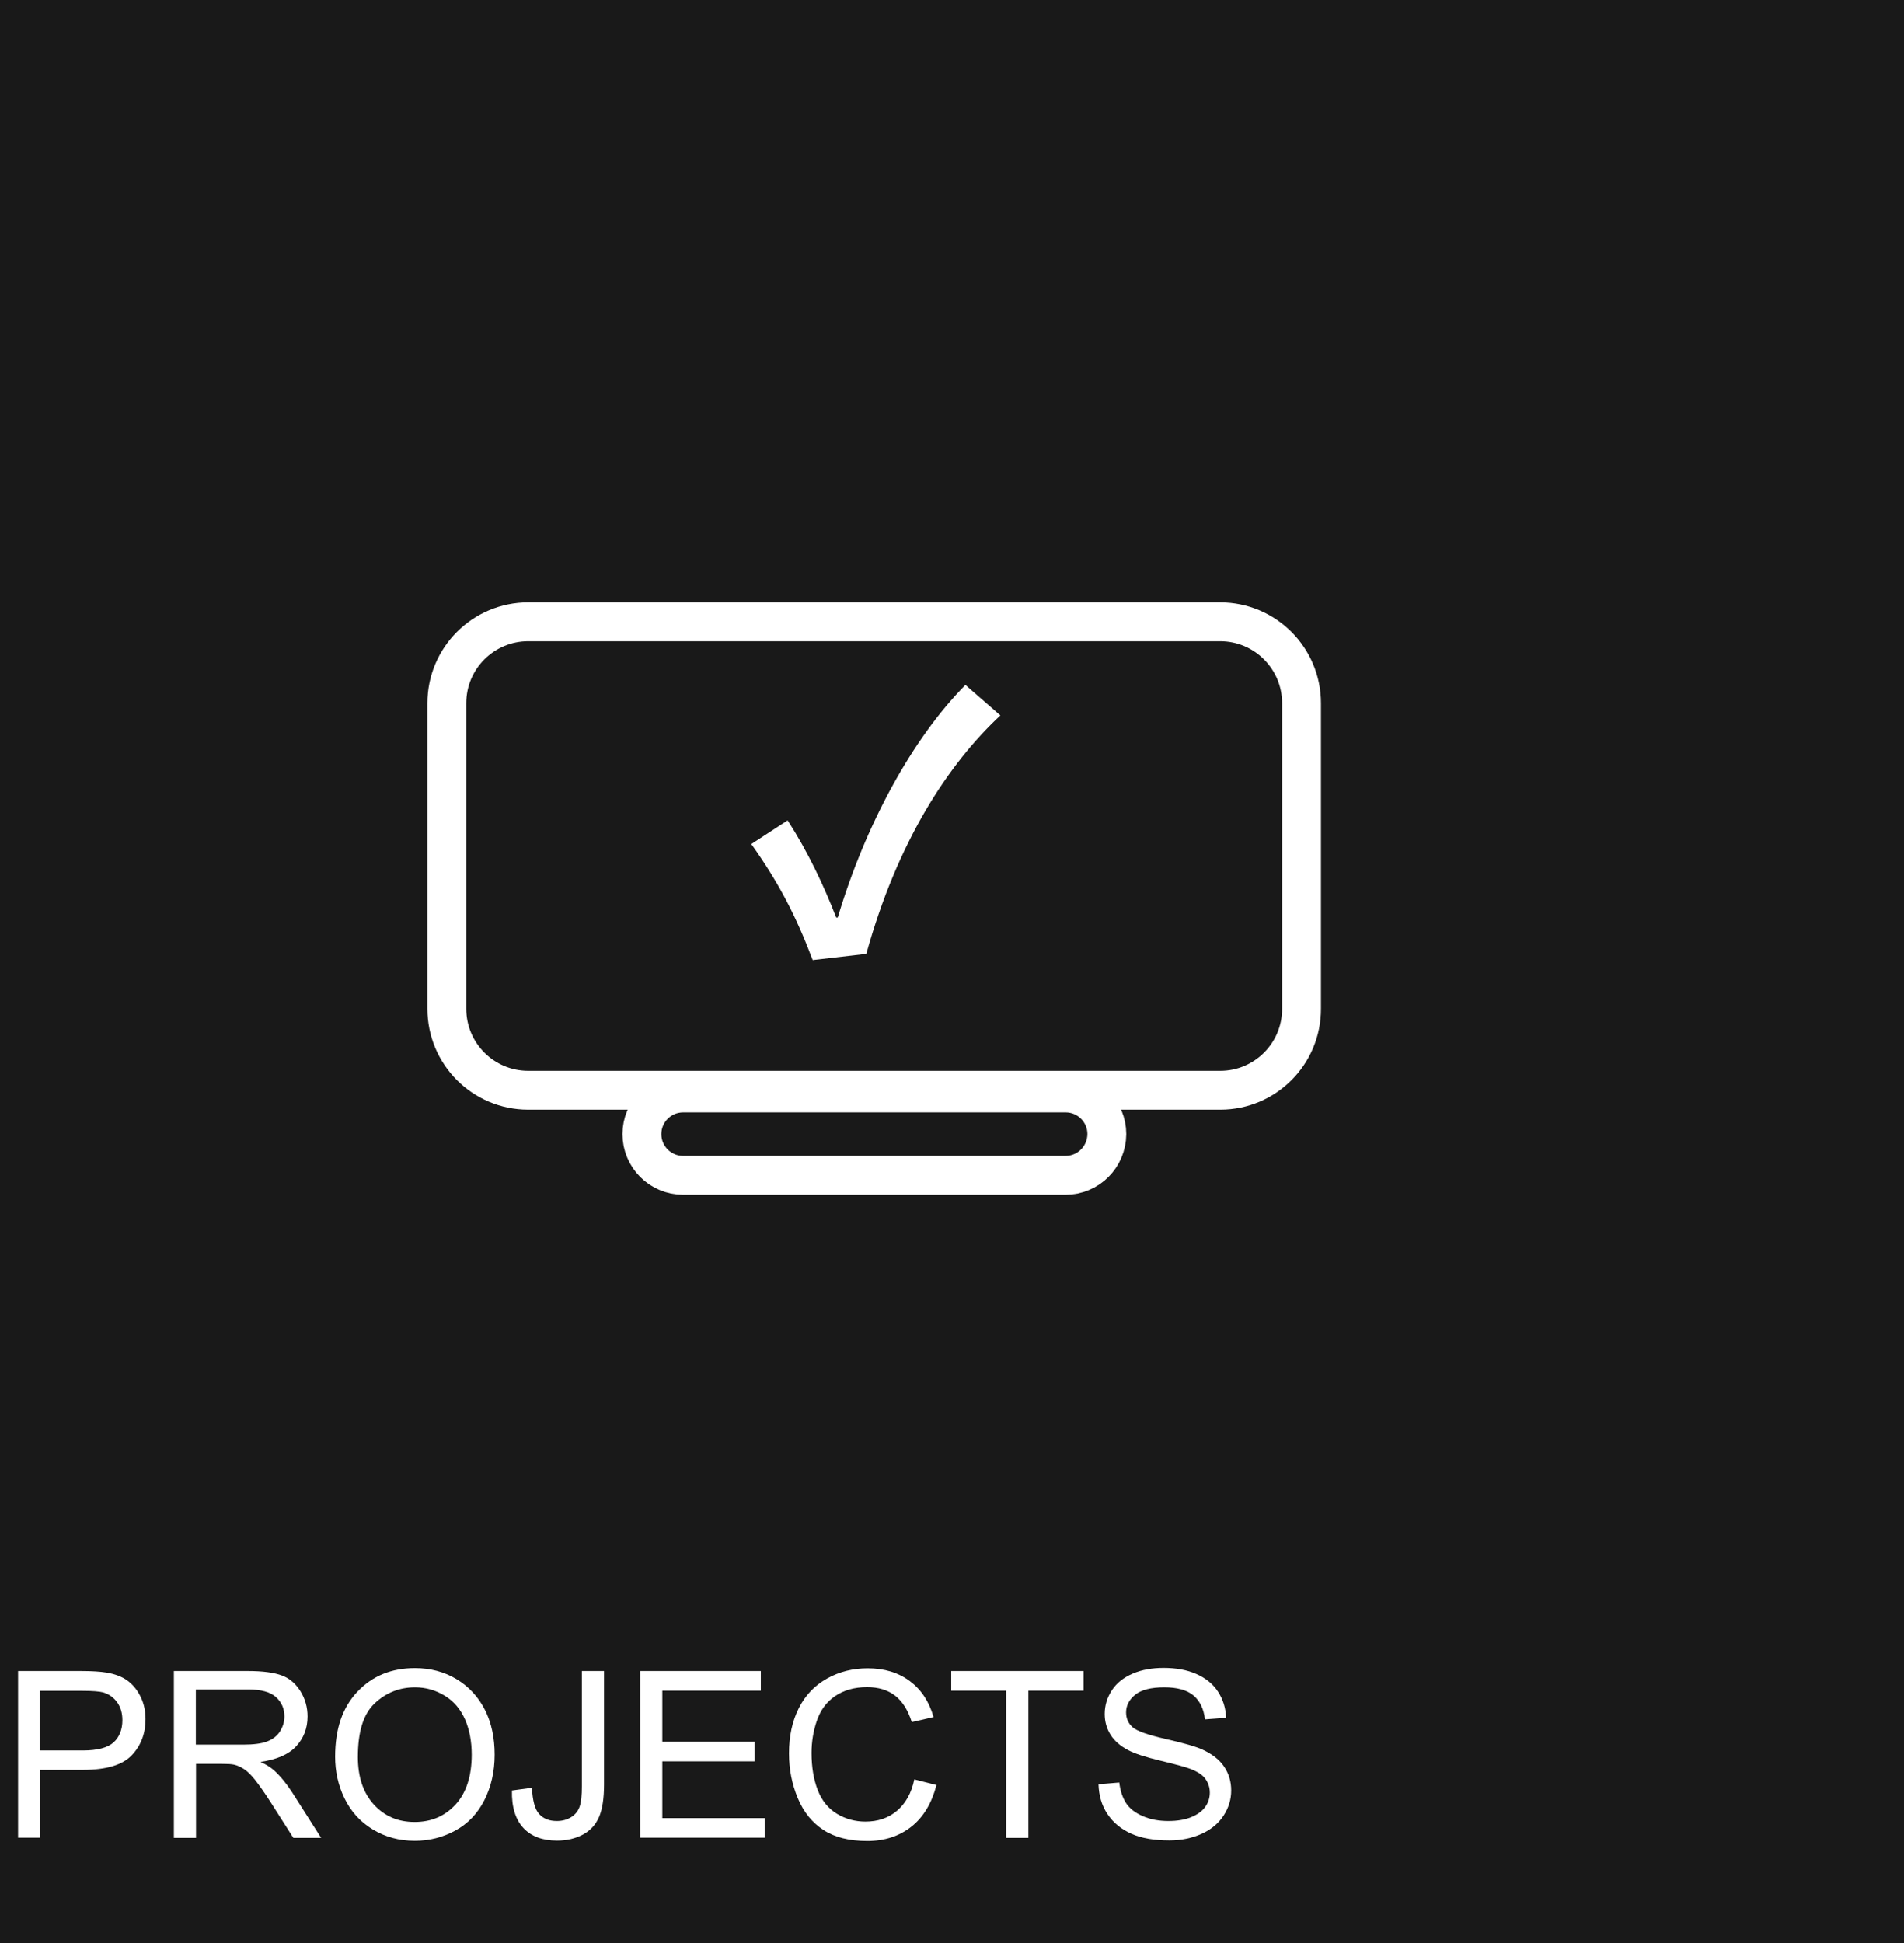 <?xml version="1.0" encoding="utf-8"?>
<!-- Generator: Adobe Illustrator 23.0.2, SVG Export Plug-In . SVG Version: 6.00 Build 0)  -->
<svg version="1.1" id="Layer_1" xmlns="http://www.w3.org/2000/svg" xmlns:xlink="http://www.w3.org/1999/xlink" x="0px" y="0px"
	 viewBox="0 0 98 100" style="enable-background:new 0 0 98 100;" xml:space="preserve">
<style type="text/css">
	.st0{fill:#191919;}
	.st1{fill:none;}
	.st2{fill:#FFFFFF;}
	.st3{fill:none;stroke:#FFFFFF;stroke-width:2;stroke-miterlimit:10;}
</style>
<g>
	<rect y="0" class="st0" width="98" height="100"/>
</g>
<g>
	<rect x="0" y="86" class="st1" width="96" height="14.16"/>
	<path class="st2" d="M0.93,94.59V86h3.24c0.57,0,1.01,0.03,1.31,0.08c0.42,0.07,0.78,0.2,1.06,0.4s0.51,0.47,0.69,0.83
		s0.26,0.75,0.26,1.17c0,0.73-0.23,1.35-0.7,1.85s-1.3,0.76-2.52,0.76h-2.2v3.49H0.93z M2.06,90.09h2.22c0.73,0,1.26-0.14,1.56-0.41
		s0.46-0.66,0.46-1.15c0-0.36-0.09-0.67-0.27-0.92s-0.42-0.42-0.72-0.51c-0.19-0.05-0.54-0.08-1.06-0.08h-2.2V90.09z"/>
	<path class="st2" d="M8.95,94.59V86h3.81c0.77,0,1.35,0.08,1.75,0.23s0.72,0.43,0.96,0.82s0.36,0.82,0.36,1.29
		c0,0.61-0.2,1.12-0.59,1.54s-1,0.68-1.83,0.8c0.3,0.14,0.53,0.29,0.69,0.43c0.33,0.3,0.65,0.69,0.94,1.14l1.49,2.34h-1.43
		l-1.14-1.79c-0.33-0.52-0.61-0.91-0.82-1.18s-0.41-0.46-0.58-0.57s-0.34-0.19-0.52-0.23c-0.13-0.03-0.34-0.04-0.63-0.04h-1.32v3.81
		H8.95z M10.08,89.79h2.44c0.52,0,0.93-0.05,1.22-0.16s0.52-0.28,0.67-0.52s0.23-0.49,0.23-0.77c0-0.41-0.15-0.74-0.44-1
		s-0.76-0.39-1.4-0.39h-2.72V89.79z"/>
	<path class="st2" d="M17.25,90.41c0-1.43,0.38-2.54,1.15-3.35s1.75-1.21,2.96-1.21c0.79,0,1.51,0.19,2.14,0.57s1.12,0.91,1.46,1.58
		s0.5,1.45,0.5,2.31c0,0.87-0.18,1.65-0.53,2.34s-0.85,1.21-1.49,1.56s-1.34,0.53-2.09,0.53c-0.81,0-1.53-0.2-2.17-0.59
		s-1.12-0.92-1.45-1.6S17.25,91.16,17.25,90.41z M18.42,90.43c0,1.04,0.28,1.85,0.83,2.45s1.25,0.89,2.09,0.89
		c0.86,0,1.56-0.3,2.11-0.9s0.83-1.46,0.83-2.56c0-0.7-0.12-1.31-0.35-1.83s-0.58-0.93-1.04-1.21s-0.97-0.43-1.53-0.43
		c-0.8,0-1.5,0.28-2.08,0.83S18.42,89.13,18.42,90.43z"/>
	<path class="st2" d="M26.35,92.15l1.03-0.14c0.03,0.66,0.15,1.11,0.37,1.35s0.52,0.36,0.91,0.36c0.29,0,0.53-0.07,0.74-0.2
		s0.35-0.31,0.43-0.53s0.12-0.58,0.12-1.08V86h1.14v5.85c0,0.72-0.09,1.28-0.26,1.67s-0.45,0.7-0.83,0.9s-0.82,0.31-1.33,0.31
		c-0.75,0-1.33-0.22-1.73-0.65S26.33,93.01,26.35,92.15z"/>
	<path class="st2" d="M32.95,94.59V86h6.21v1.01h-5.07v2.63h4.75v1.01h-4.75v2.92h5.27v1.01H32.95z"/>
	<path class="st2" d="M47.06,91.58l1.14,0.29c-0.24,0.93-0.67,1.65-1.29,2.14s-1.38,0.74-2.27,0.74c-0.93,0-1.68-0.19-2.26-0.57
		s-1.02-0.92-1.32-1.64s-0.45-1.48-0.45-2.3c0-0.89,0.17-1.67,0.51-2.34s0.83-1.17,1.46-1.52s1.33-0.52,2.08-0.52
		c0.86,0,1.58,0.22,2.17,0.66s0.99,1.05,1.22,1.85l-1.12,0.26c-0.2-0.63-0.49-1.08-0.87-1.37s-0.86-0.43-1.43-0.43
		c-0.66,0-1.21,0.16-1.66,0.47s-0.75,0.74-0.93,1.27s-0.27,1.08-0.27,1.65c0,0.73,0.11,1.37,0.32,1.91s0.54,0.95,0.99,1.22
		s0.94,0.4,1.46,0.4c0.64,0,1.18-0.18,1.62-0.55S46.91,92.3,47.06,91.58z"/>
	<path class="st2" d="M51.79,94.59v-7.58h-2.83V86h6.81v1.01h-2.84v7.58H51.79z"/>
	<path class="st2" d="M56.54,91.83l1.07-0.09c0.05,0.43,0.17,0.78,0.35,1.06s0.47,0.5,0.86,0.67s0.83,0.25,1.32,0.25
		c0.43,0,0.82-0.06,1.15-0.19s0.58-0.31,0.74-0.53s0.24-0.47,0.24-0.74c0-0.27-0.08-0.5-0.23-0.71s-0.41-0.37-0.77-0.51
		c-0.23-0.09-0.74-0.23-1.53-0.42s-1.34-0.37-1.66-0.54c-0.41-0.21-0.72-0.48-0.92-0.8s-0.3-0.67-0.3-1.07
		c0-0.43,0.12-0.84,0.37-1.22s0.61-0.66,1.08-0.86s1-0.29,1.58-0.29c0.64,0,1.2,0.1,1.68,0.31s0.86,0.51,1.12,0.91
		s0.4,0.85,0.42,1.35l-1.09,0.08c-0.06-0.54-0.26-0.95-0.59-1.23s-0.84-0.42-1.5-0.42c-0.69,0-1.19,0.13-1.5,0.38
		s-0.47,0.56-0.47,0.91c0,0.31,0.11,0.56,0.33,0.76c0.22,0.2,0.79,0.4,1.71,0.61s1.56,0.39,1.9,0.55c0.5,0.23,0.87,0.52,1.11,0.88
		s0.36,0.76,0.36,1.22c0,0.46-0.13,0.89-0.39,1.29s-0.64,0.72-1.13,0.94s-1.04,0.34-1.66,0.34c-0.78,0-1.43-0.11-1.95-0.34
		s-0.94-0.57-1.24-1.02S56.56,92.41,56.54,91.83z"/>
</g>
<g>
</g>
<path class="st3" d="M62.81,56.11H27.19c-2.32,0-4.19-1.88-4.19-4.19V36.19c0-2.32,1.88-4.19,4.19-4.19h35.61
	c2.32,0,4.19,1.88,4.19,4.19v15.72C67,54.23,65.12,56.11,62.81,56.11z"/>
<path class="st3" d="M54.84,60.49H35.16c-1.17,0-2.12-0.95-2.12-2.12v0c0-1.17,0.95-2.12,2.12-2.12h19.69
	c1.17,0,2.12,0.95,2.12,2.12v0C56.96,59.54,56.02,60.49,54.84,60.49z"/>
<ellipse class="st0" cx="45.39" cy="43.69" rx="2.32" ry="2.19"/>
<g>
	<rect x="-11.42" y="-12.74" class="st1" width="128.52" height="127.48"/>
</g>
<g>
	<rect x="24" y="35" class="st1" width="42" height="19"/>
	<path class="st2" d="M38.67,43.44l1.87-1.22c1.05,1.63,1.85,3.33,2.5,5h0.08c1.43-4.79,3.84-9.21,6.57-11.97l1.8,1.57
		c-2.7,2.52-5.3,6.5-6.9,12.27l-2.76,0.32C40.98,47.16,40.08,45.42,38.67,43.44z"/>
</g>
<g>
</g>
<g>
</g>
<g>
</g>
<g>
</g>
<g>
</g>
<g>
</g>
<g>
</g>
<g>
</g>
<g>
</g>
<g>
</g>
<g>
</g>
<g>
</g>
<g>
</g>
<g>
</g>
<g>
</g>
</svg>

